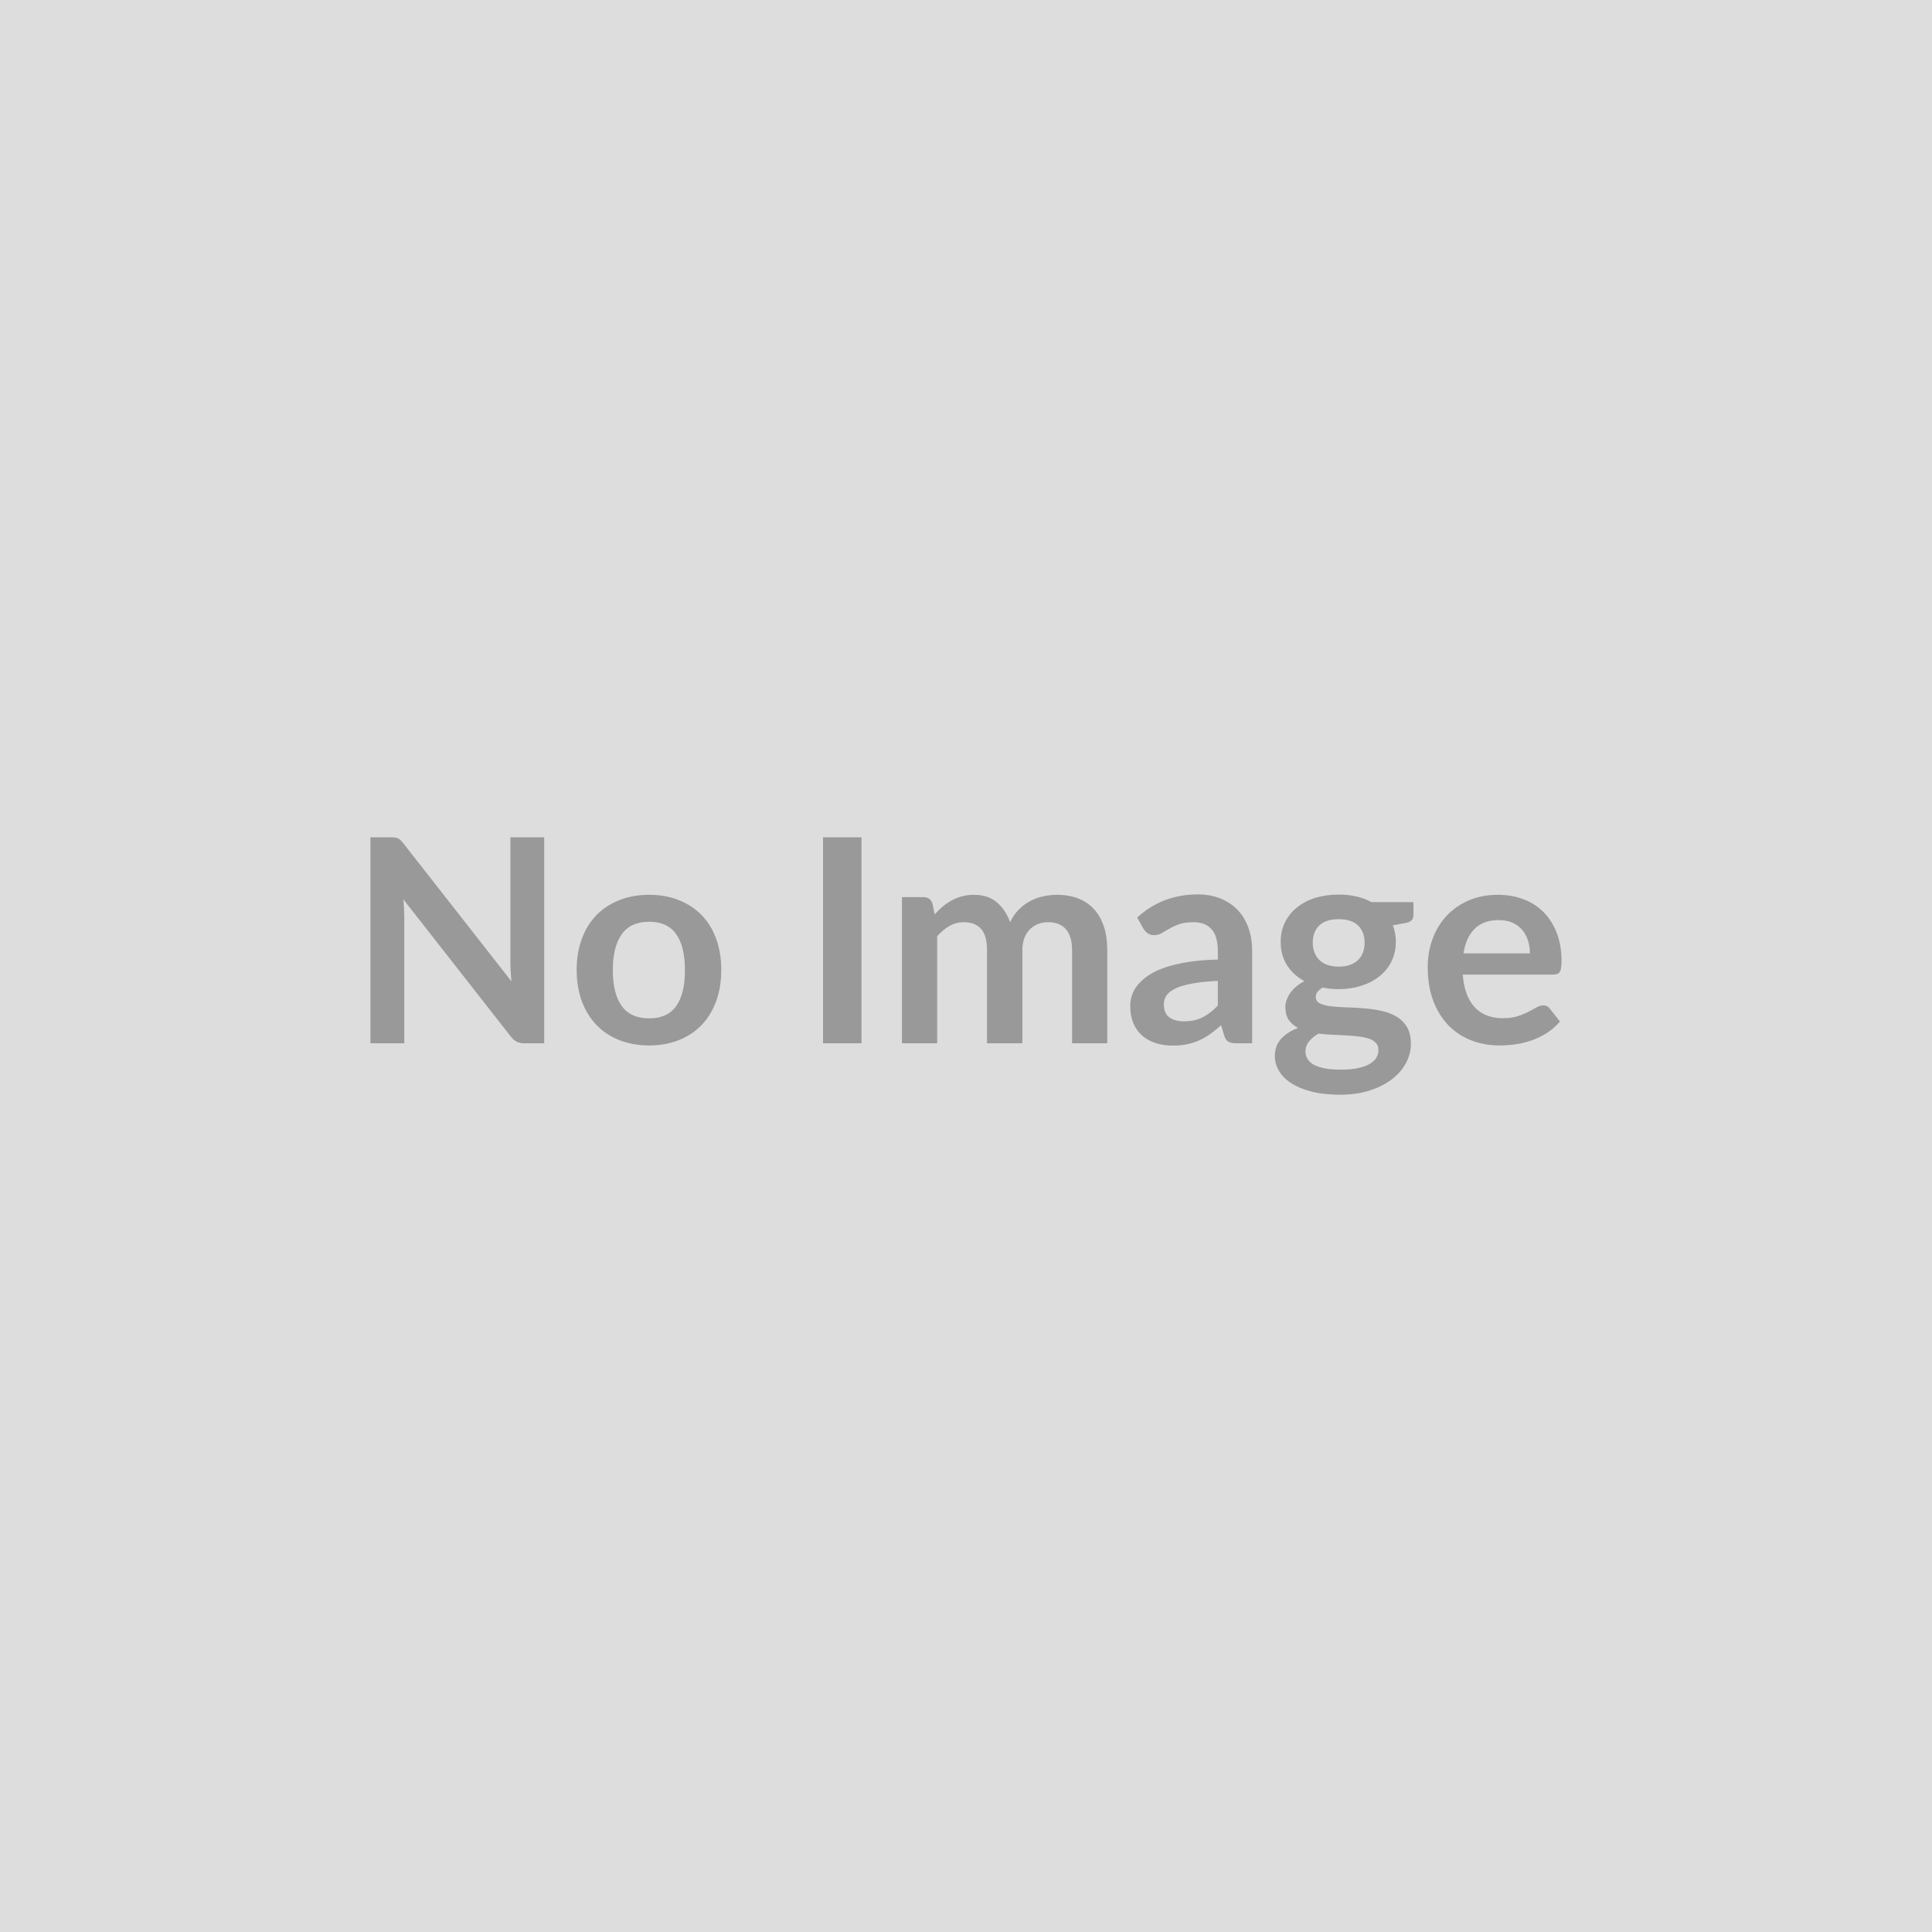 <svg xmlns="http://www.w3.org/2000/svg" xmlns:xlink="http://www.w3.org/1999/xlink" width="400" height="400" viewBox="0 0 400 400"><rect width="100%" height="100%" fill="#DDDDDD"/><path d="M105.67 173.35L112.67 173.35L112.67 216.00L108.59 216.00Q107.65 216.00 107.02 215.69Q106.38 215.38 105.79 214.65L105.79 214.65L83.52 186.21Q83.70 188.16 83.70 189.81L83.70 189.81L83.70 216.00L76.70 216.00L76.70 173.35L80.86 173.35Q81.37 173.35 81.73 173.39Q82.10 173.44 82.38 173.57Q82.66 173.70 82.93 173.95Q83.19 174.20 83.52 174.62L83.52 174.62L105.88 203.17Q105.79 202.14 105.73 201.14Q105.67 200.13 105.67 199.28L105.67 199.28L105.67 173.35ZM134.41 185.26L134.41 185.26Q137.77 185.26 140.53 186.36Q143.29 187.45 145.25 189.45Q147.21 191.46 148.27 194.35Q149.33 197.24 149.33 200.81L149.33 200.81Q149.33 204.41 148.27 207.30Q147.21 210.19 145.25 212.23Q143.29 214.26 140.53 215.35Q137.77 216.45 134.41 216.45L134.41 216.45Q131.01 216.45 128.24 215.35Q125.47 214.26 123.51 212.23Q121.54 210.19 120.47 207.30Q119.39 204.41 119.39 200.81L119.39 200.81Q119.39 197.24 120.47 194.35Q121.54 191.46 123.51 189.45Q125.47 187.45 128.24 186.36Q131.01 185.26 134.41 185.26ZM134.41 210.84L134.41 210.84Q138.18 210.84 140.00 208.30Q141.81 205.77 141.81 200.87L141.81 200.87Q141.81 195.97 140.00 193.41Q138.18 190.84 134.41 190.84L134.41 190.84Q130.57 190.84 128.73 193.42Q126.88 196.00 126.88 200.87L126.88 200.87Q126.88 205.74 128.73 208.29Q130.57 210.84 134.41 210.84ZM178.36 173.35L178.36 216.00L170.40 216.00L170.40 173.35L178.36 173.35ZM194.03 216.00L186.74 216.00L186.74 185.74L191.19 185.74Q192.61 185.74 193.05 187.06L193.05 187.06L193.52 189.31Q194.32 188.42 195.19 187.68Q196.06 186.95 197.05 186.42Q198.04 185.88 199.17 185.57Q200.31 185.26 201.67 185.26L201.67 185.26Q204.53 185.26 206.37 186.81Q208.22 188.36 209.13 190.93L209.13 190.93Q209.84 189.42 210.90 188.35Q211.96 187.27 213.23 186.59Q214.50 185.91 215.93 185.59Q217.36 185.26 218.81 185.26L218.81 185.26Q221.31 185.26 223.26 186.03Q225.21 186.80 226.54 188.27Q227.86 189.75 228.56 191.87Q229.25 194.00 229.25 196.74L229.25 196.74L229.25 216.00L221.96 216.00L221.96 196.74Q221.96 193.85 220.69 192.39Q219.43 190.93 216.98 190.93L216.98 190.93Q215.86 190.93 214.90 191.31Q213.94 191.70 213.22 192.42Q212.49 193.14 212.08 194.23Q211.67 195.32 211.67 196.74L211.67 196.74L211.67 216.00L204.35 216.00L204.35 196.74Q204.35 193.70 203.13 192.32Q201.90 190.93 199.54 190.93L199.54 190.93Q197.95 190.93 196.58 191.71Q195.21 192.49 194.03 193.85L194.03 193.85L194.03 216.00ZM252.14 208.19L252.14 203.08Q248.98 203.23 246.83 203.63Q244.68 204.03 243.38 204.65Q242.08 205.27 241.52 206.09Q240.96 206.92 240.96 207.89L240.96 207.89Q240.96 209.81 242.10 210.63Q243.23 211.46 245.06 211.46L245.06 211.46Q247.30 211.46 248.94 210.65Q250.58 209.84 252.14 208.19L252.14 208.19ZM236.74 192.29L235.44 189.96Q240.67 185.18 248.01 185.18L248.01 185.18Q250.67 185.18 252.76 186.05Q254.86 186.92 256.30 188.47Q257.75 190.01 258.50 192.17Q259.25 194.32 259.25 196.89L259.25 196.89L259.25 216.00L255.95 216.00Q254.91 216.00 254.35 215.69Q253.79 215.38 253.47 214.44L253.47 214.44L252.82 212.26Q251.67 213.29 250.58 214.07Q249.49 214.85 248.31 215.38Q247.13 215.92 245.78 216.20Q244.44 216.48 242.82 216.48L242.82 216.48Q240.90 216.48 239.28 215.96Q237.66 215.44 236.48 214.41Q235.30 213.38 234.65 211.84Q234.00 210.31 234.00 208.27L234.00 208.27Q234.00 207.12 234.38 205.99Q234.77 204.85 235.64 203.82Q236.51 202.79 237.89 201.87Q239.28 200.96 241.30 200.28Q243.32 199.60 246.01 199.17Q248.69 198.75 252.14 198.66L252.14 198.66L252.14 196.89Q252.14 193.85 250.84 192.39Q249.55 190.93 247.10 190.93L247.10 190.93Q245.33 190.93 244.16 191.34Q243.00 191.75 242.11 192.27Q241.23 192.79 240.50 193.20Q239.78 193.61 238.90 193.61L238.90 193.61Q238.13 193.61 237.60 193.22Q237.07 192.82 236.74 192.29L236.74 192.29ZM277.16 200.13L277.16 200.13Q278.51 200.13 279.52 199.76Q280.52 199.40 281.18 198.75Q281.85 198.10 282.19 197.18Q282.53 196.27 282.53 195.18L282.53 195.18Q282.53 192.93 281.18 191.62Q279.84 190.31 277.16 190.31L277.16 190.31Q274.47 190.31 273.13 191.62Q271.79 192.93 271.79 195.18L271.79 195.18Q271.79 196.24 272.13 197.15Q272.47 198.07 273.13 198.73Q273.79 199.40 274.81 199.76Q275.83 200.13 277.16 200.13ZM285.39 217.36L285.39 217.36Q285.39 216.48 284.86 215.92Q284.33 215.35 283.41 215.04Q282.50 214.74 281.27 214.59Q280.05 214.44 278.68 214.37Q277.30 214.29 275.84 214.23Q274.38 214.17 273.00 214.00L273.00 214.00Q271.79 214.68 271.04 215.59Q270.28 216.51 270.28 217.71L270.28 217.71Q270.28 218.51 270.68 219.20Q271.08 219.90 271.95 220.40Q272.82 220.90 274.21 221.18Q275.59 221.46 277.60 221.46L277.60 221.46Q279.64 221.46 281.11 221.15Q282.59 220.84 283.54 220.30Q284.50 219.75 284.95 219.00Q285.39 218.25 285.39 217.36ZM283.94 186.77L292.64 186.77L292.64 189.48Q292.64 190.78 291.08 191.08L291.08 191.08L288.37 191.58Q288.99 193.14 288.99 195.00L288.99 195.00Q288.99 197.24 288.09 199.06Q287.19 200.87 285.59 202.14Q284.00 203.41 281.83 204.10Q279.66 204.79 277.16 204.79L277.16 204.79Q276.27 204.79 275.45 204.71Q274.62 204.62 273.82 204.47L273.82 204.47Q272.41 205.32 272.41 206.39L272.41 206.39Q272.41 207.30 273.25 207.73Q274.09 208.16 275.48 208.33Q276.86 208.51 278.63 208.56Q280.40 208.60 282.26 208.75Q284.12 208.89 285.89 209.26Q287.66 209.63 289.05 210.43Q290.43 211.22 291.27 212.60Q292.11 213.97 292.11 216.12L292.11 216.12Q292.11 218.13 291.13 220.02Q290.14 221.90 288.26 223.38Q286.39 224.85 283.66 225.75Q280.93 226.65 277.45 226.65L277.45 226.65Q274.03 226.65 271.49 225.99Q268.96 225.33 267.27 224.22Q265.59 223.11 264.77 221.67Q263.94 220.22 263.94 218.66L263.94 218.66Q263.94 216.53 265.22 215.10Q266.51 213.67 268.75 212.82L268.75 212.82Q267.54 212.20 266.83 211.17Q266.12 210.13 266.12 208.45L266.12 208.45Q266.12 207.77 266.38 207.05Q266.63 206.33 267.11 205.62Q267.60 204.91 268.34 204.28Q269.07 203.64 270.08 203.14L270.08 203.14Q267.78 201.90 266.46 199.84Q265.15 197.77 265.15 195.00L265.15 195.00Q265.15 192.76 266.05 190.94Q266.95 189.13 268.56 187.85Q270.17 186.56 272.36 185.88Q274.56 185.21 277.16 185.21L277.16 185.21Q279.10 185.21 280.82 185.60Q282.53 186.00 283.94 186.77L283.94 186.77ZM303.00 197.39L316.75 197.39Q316.75 195.97 316.35 194.72Q315.95 193.47 315.15 192.52Q314.36 191.58 313.13 191.03Q311.91 190.49 310.29 190.49L310.29 190.49Q307.13 190.49 305.32 192.29Q303.50 194.09 303.00 197.39L303.00 197.39ZM321.58 201.78L302.85 201.78Q303.03 204.12 303.68 205.81Q304.33 207.51 305.39 208.61Q306.45 209.72 307.91 210.27Q309.37 210.81 311.14 210.81L311.14 210.81Q312.91 210.81 314.19 210.40Q315.48 209.99 316.44 209.48Q317.40 208.98 318.12 208.57Q318.84 208.16 319.52 208.16L319.52 208.16Q320.43 208.16 320.88 208.84L320.88 208.84L322.97 211.49Q321.76 212.91 320.26 213.87Q318.75 214.82 317.12 215.40Q315.48 215.97 313.78 216.21Q312.09 216.45 310.49 216.45L310.49 216.45Q307.34 216.45 304.62 215.40Q301.91 214.35 299.90 212.30Q297.90 210.25 296.75 207.23Q295.59 204.20 295.59 200.22L295.59 200.22Q295.59 197.12 296.60 194.39Q297.60 191.67 299.47 189.65Q301.35 187.62 304.05 186.44Q306.75 185.26 310.14 185.26L310.14 185.26Q313.00 185.26 315.42 186.18Q317.84 187.09 319.58 188.85Q321.32 190.60 322.31 193.16Q323.30 195.71 323.30 198.98L323.30 198.98Q323.30 200.63 322.94 201.21Q322.59 201.78 321.58 201.78L321.58 201.78Z" fill="#999999"/></svg>